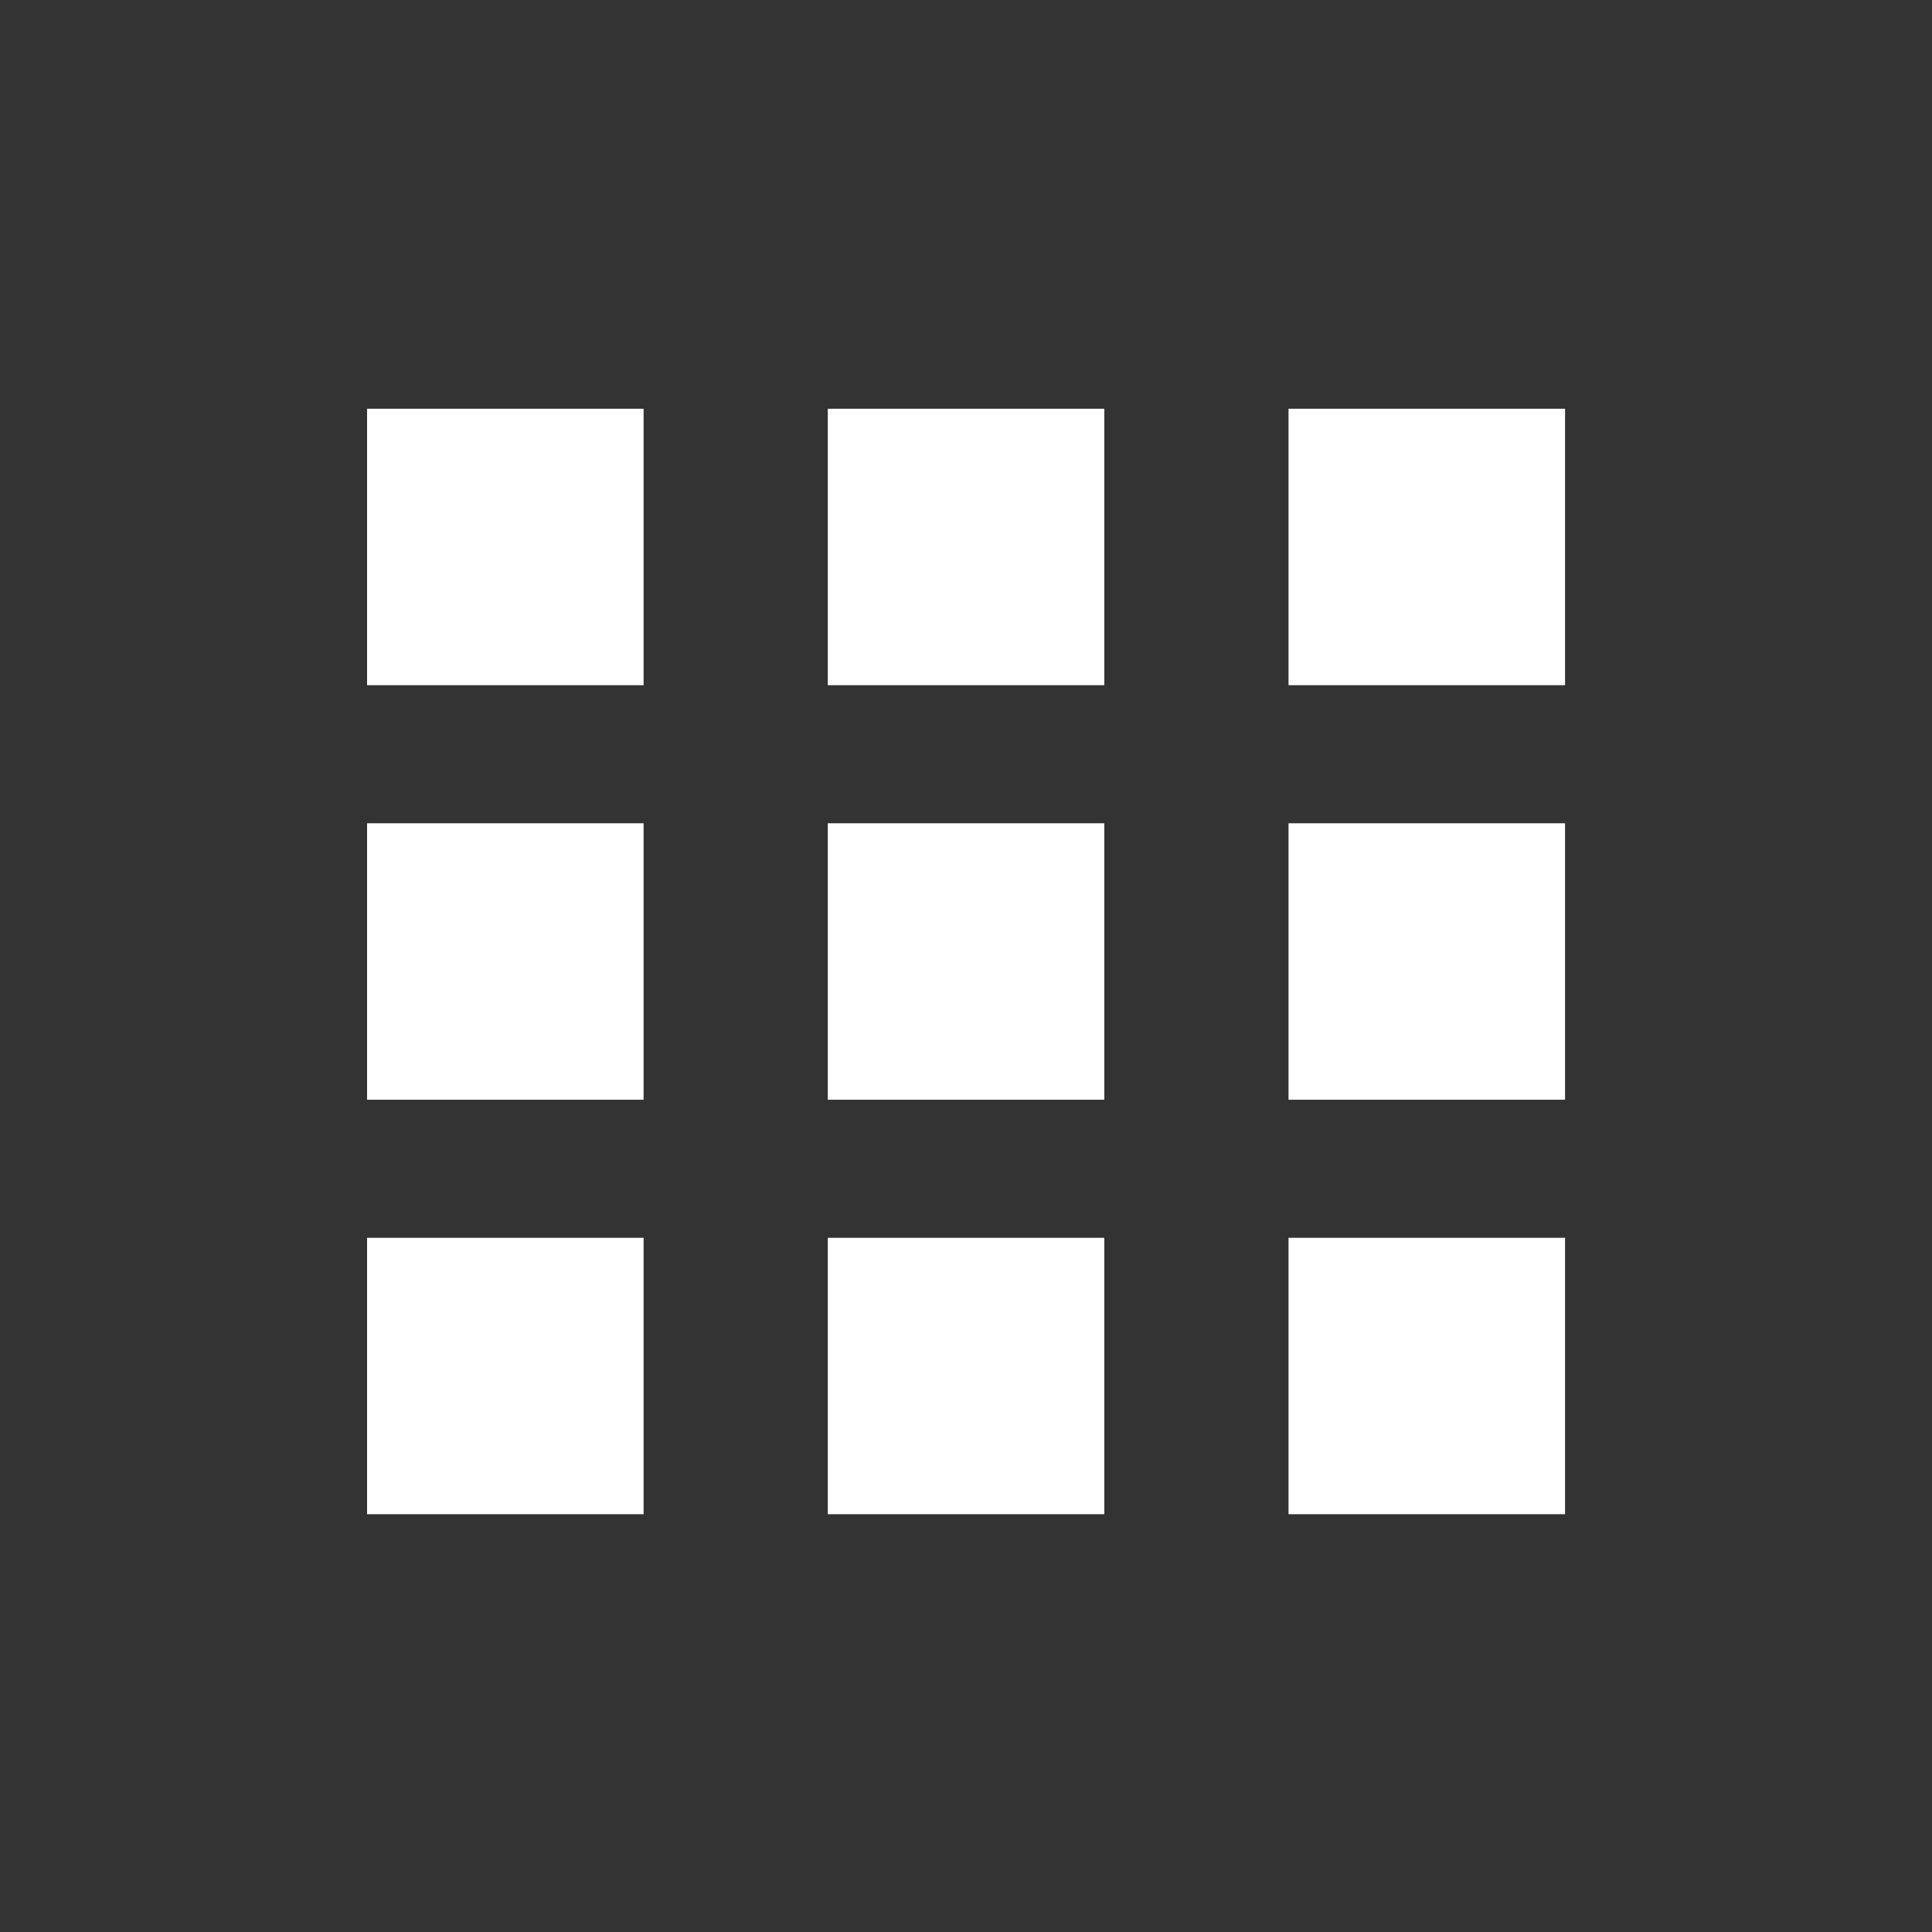 <?xml version="1.0" encoding="utf-8"?>
<!-- Generator: Adobe Illustrator 16.0.0, SVG Export Plug-In . SVG Version: 6.00 Build 0)  -->
<!DOCTYPE svg PUBLIC "-//W3C//DTD SVG 1.1//EN" "http://www.w3.org/Graphics/SVG/1.1/DTD/svg11.dtd">
<svg version="1.1" id="Layer_1" xmlns="http://www.w3.org/2000/svg" xmlns:xlink="http://www.w3.org/1999/xlink" x="0px" y="0px"
	 width="32px" height="32px" viewBox="0 0 32 32" enable-background="new 0 0 32 32" xml:space="preserve">
<rect x="0" y="0" width="32" height="32" fill="#333333" stroke="none"/>
<g>
	<g>
		<rect x="6.08" y="6.77" fill="#FFFFFF" width="4.58" height="4.579"/>
		<rect x="21.342" y="6.77" fill="#FFFFFF" width="4.58" height="4.579"/>
		<rect x="13.711" y="6.77" fill="#FFFFFF" width="4.58" height="4.579"/>
	</g>
	<g>
		<rect x="6.08" y="13.636" fill="#FFFFFF" width="4.58" height="4.579"/>
		<rect x="21.342" y="13.636" fill="#FFFFFF" width="4.58" height="4.579"/>
		<rect x="13.711" y="13.636" fill="#FFFFFF" width="4.58" height="4.579"/>
	</g>
	<g>
		<rect x="6.08" y="20.502" fill="#FFFFFF" width="4.58" height="4.578"/>
		<rect x="21.342" y="20.502" fill="#FFFFFF" width="4.58" height="4.578"/>
		<rect x="13.711" y="20.502" fill="#FFFFFF" width="4.58" height="4.578"/>
	</g>
</g>
</svg>
